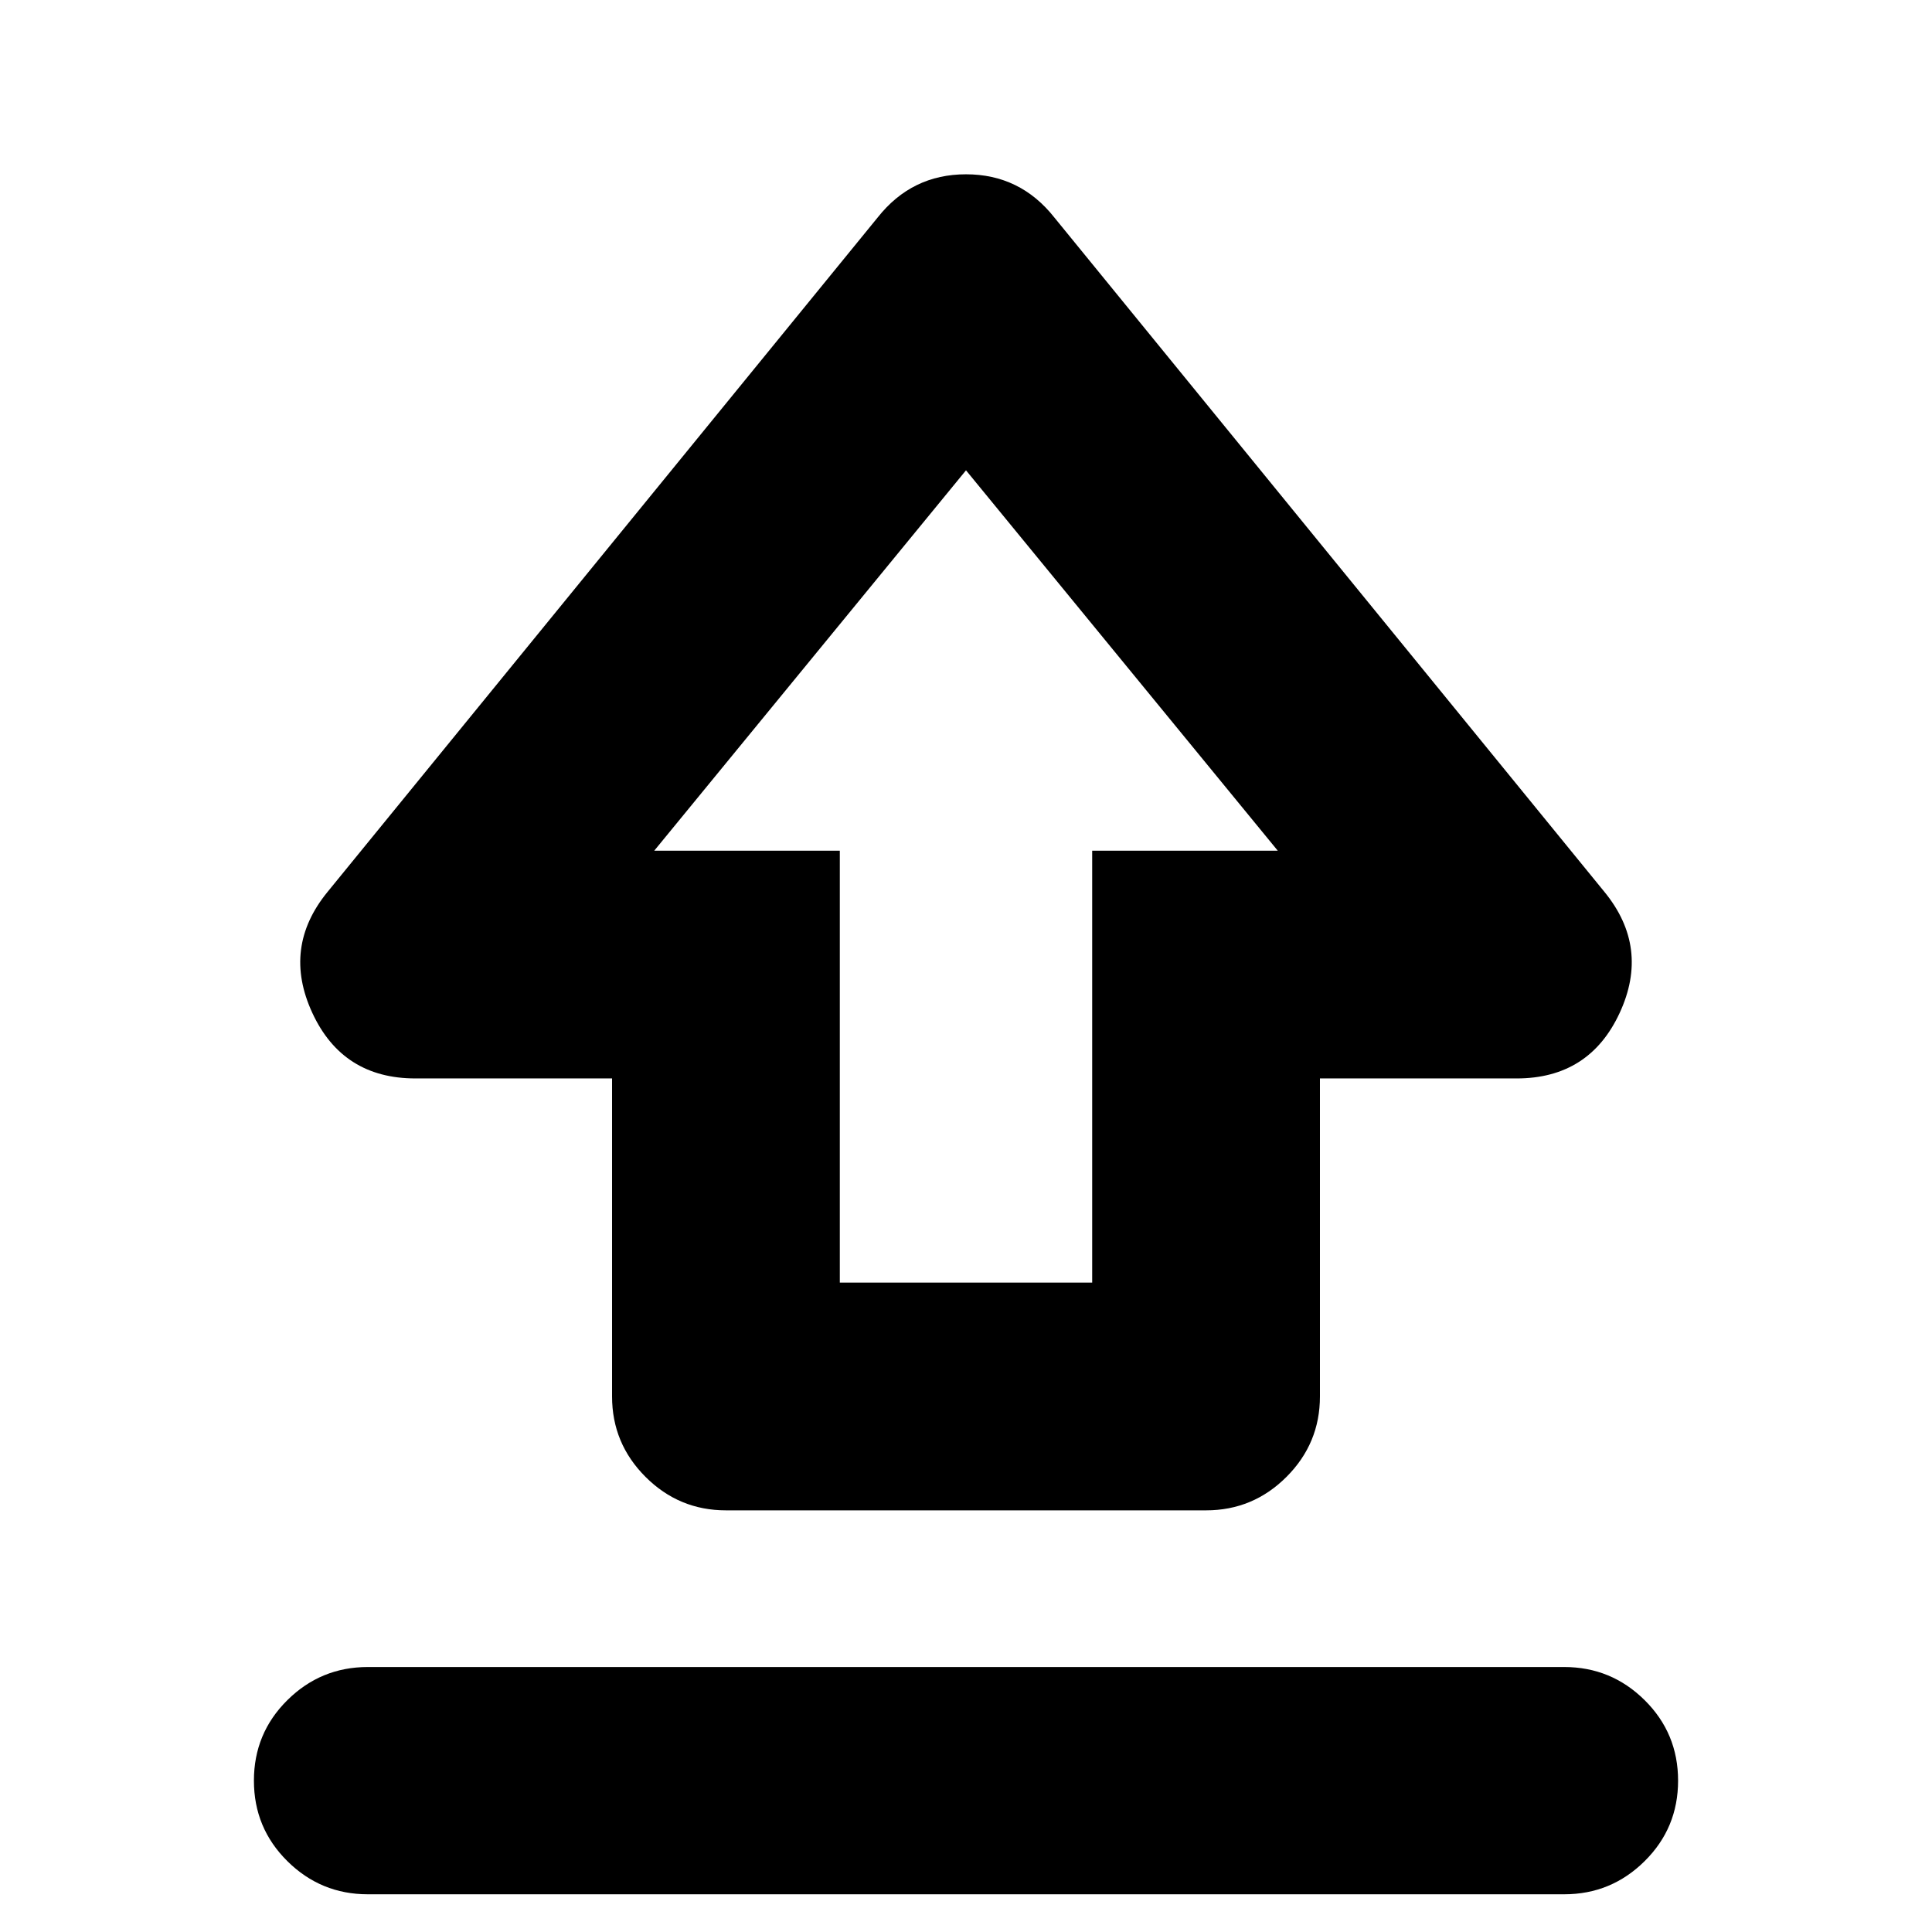 <svg xmlns="http://www.w3.org/2000/svg" height="24" viewBox="0 -960 960 960" width="24"><path d="M304.13-266.11v-158.02h-97.7q-36.15 0-51.22-32.53-15.08-32.54 7.59-60.21l273.33-335.09q16.96-21.43 43.87-21.43 26.91 0 43.87 21.43L797.2-516.87q22.67 27.67 7.59 60.21-15.07 32.53-51.22 32.53h-97.7v158.02q0 23.34-16.62 39.96-16.63 16.63-39.97 16.63H360.72q-23.34 0-39.97-16.63-16.62-16.62-16.62-39.96ZM417.3-322.7h125.4v-214.6h92.21L480-726.3l-154.91 189h92.21v214.6ZM480-535.63ZM182.76-18.74q-23.34 0-39.96-16.46-16.63-16.45-16.63-40.01 0-23.55 16.63-40.01 16.62-16.45 39.96-16.45h594.48q23.34 0 39.96 16.45 16.63 16.46 16.63 40.01 0 23.56-16.63 40.01-16.62 16.46-39.96 16.46H182.76Z"/></svg>